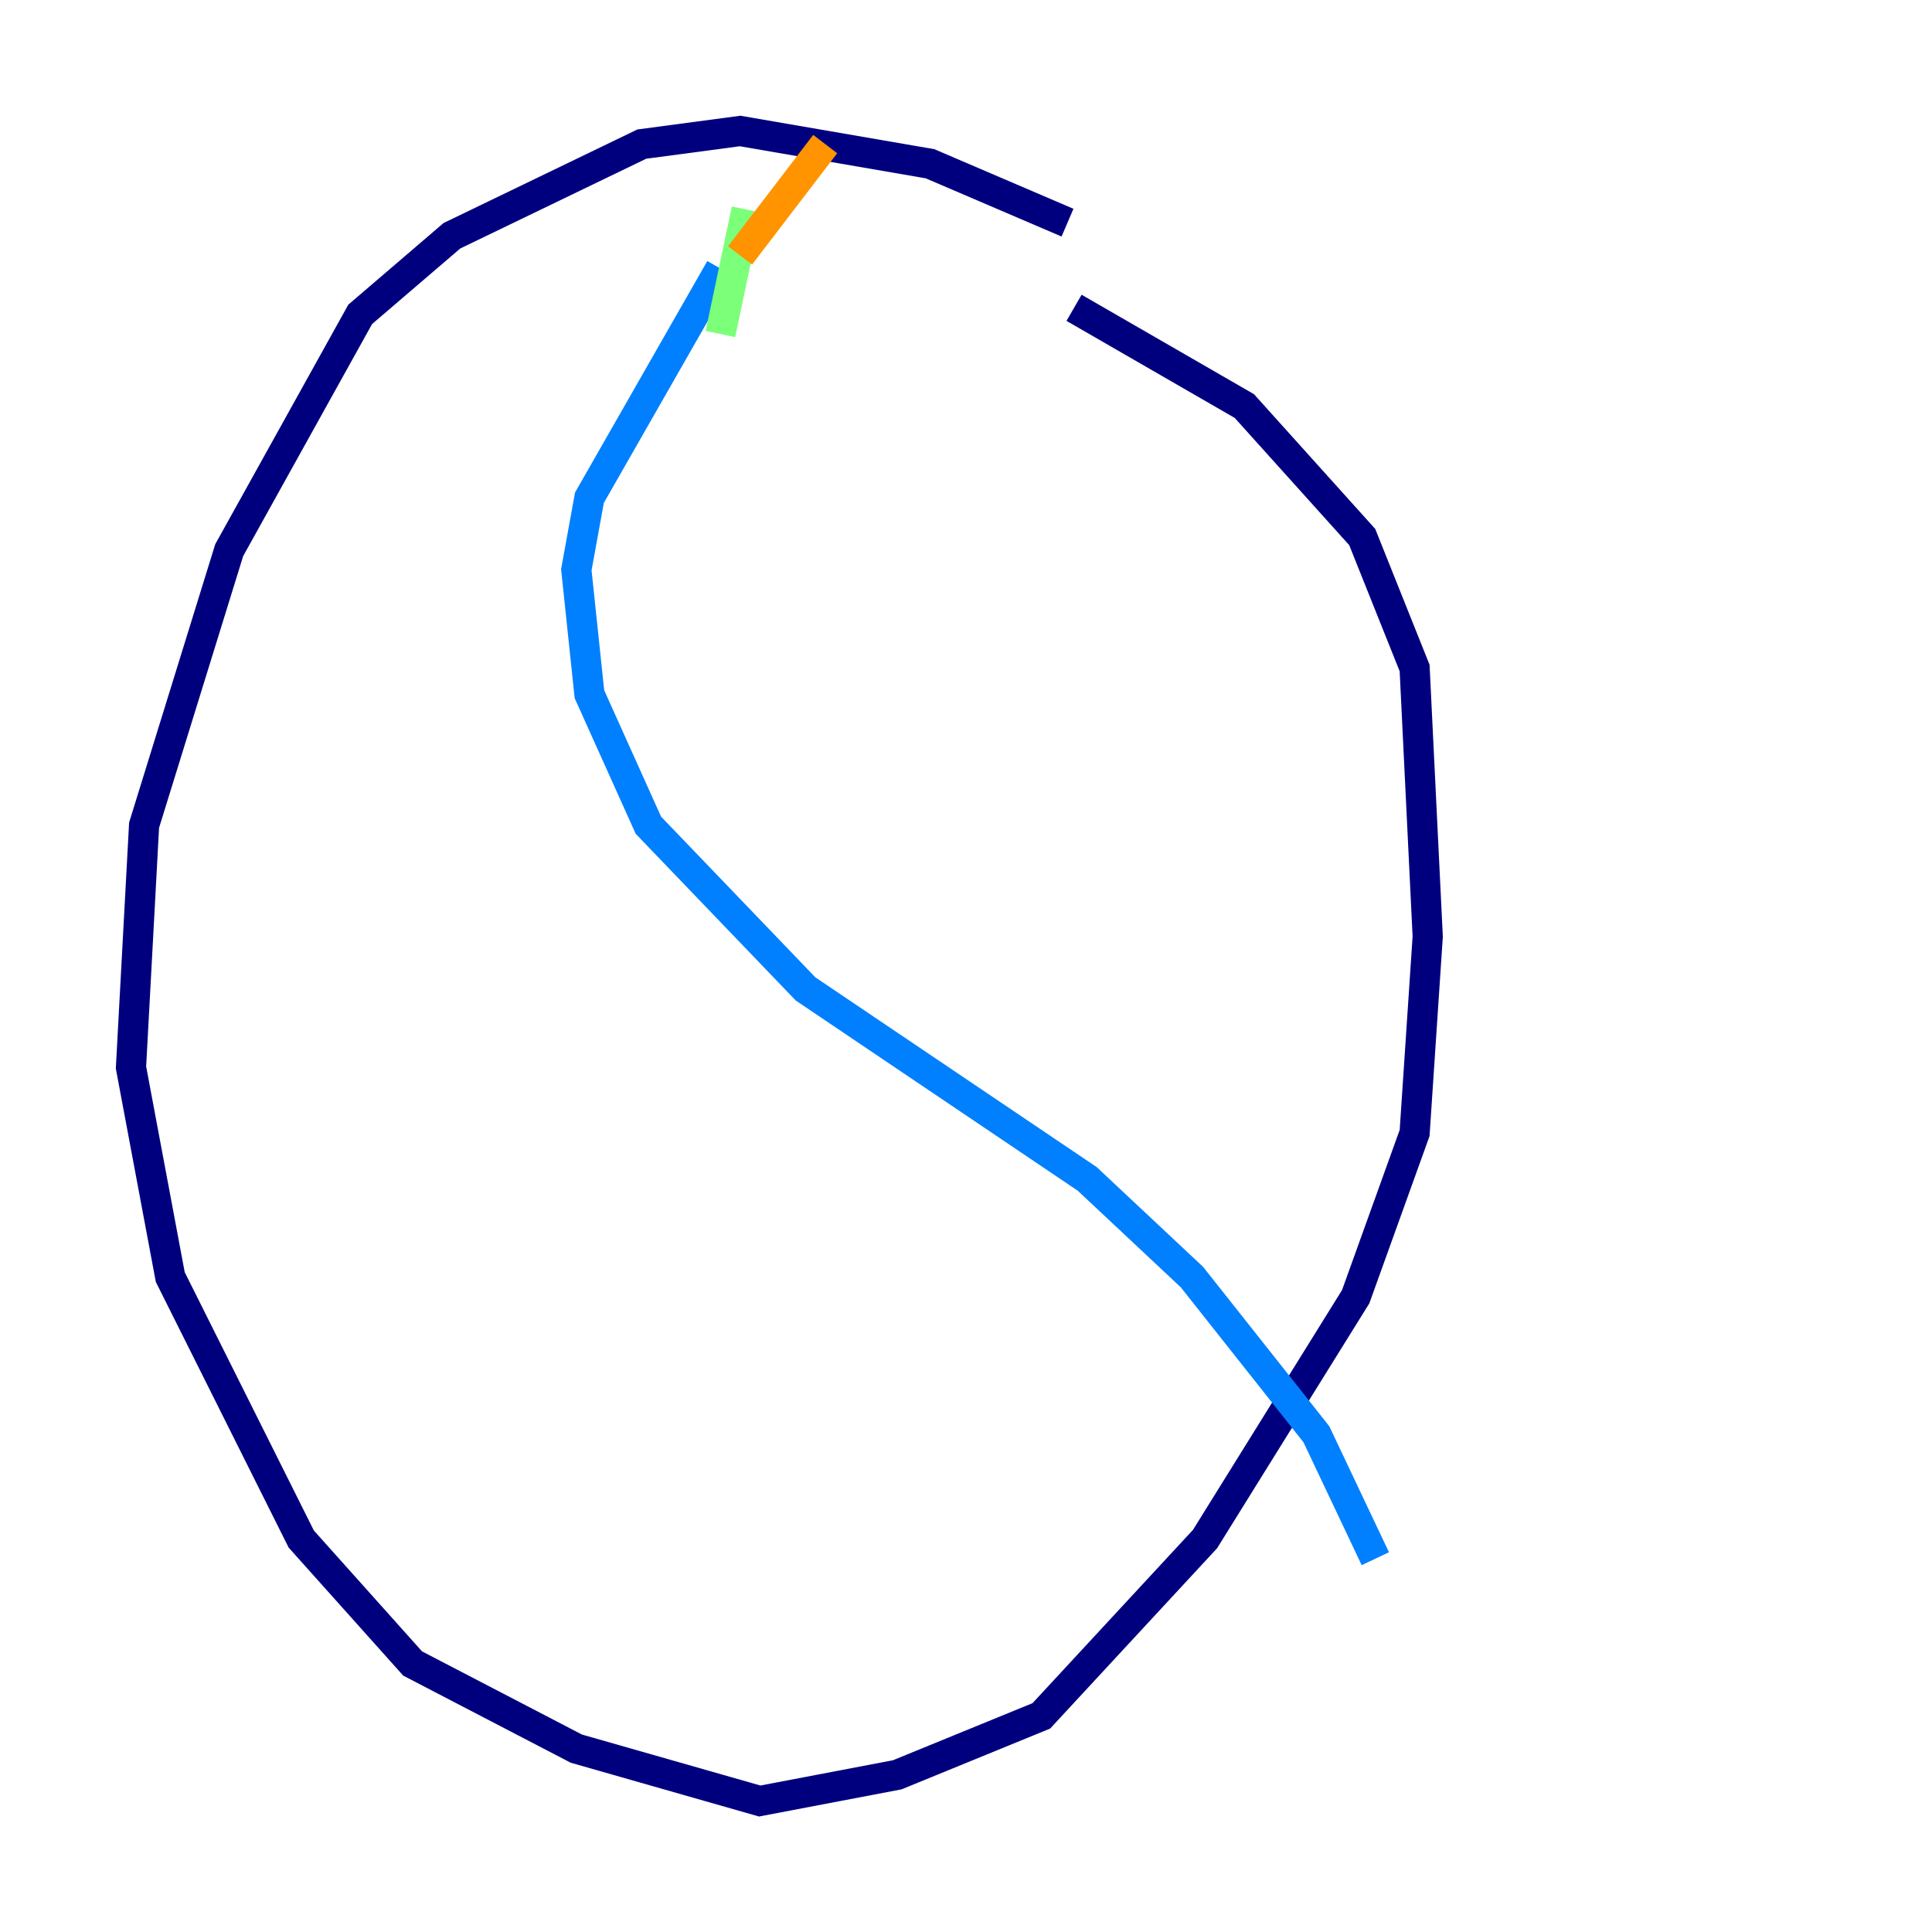 <?xml version="1.0" encoding="utf-8" ?>
<svg baseProfile="tiny" height="128" version="1.2" viewBox="0,0,128,128" width="128" xmlns="http://www.w3.org/2000/svg" xmlns:ev="http://www.w3.org/2001/xml-events" xmlns:xlink="http://www.w3.org/1999/xlink"><defs /><polyline fill="none" points="70.725,14.752 61.614,10.848 49.031,8.678 42.522,9.546 29.939,15.62 23.864,20.827 15.186,36.447 9.546,54.671 8.678,70.725 11.281,84.61 14.319,90.685 19.959,101.966 27.336,110.21 38.183,115.851 50.332,119.322 59.444,117.586 68.99,113.681 79.837,101.966 89.817,85.912 93.722,75.064 94.59,62.047 93.722,44.258 90.251,35.58 82.441,26.902 71.159,20.393" stroke="#00007f" stroke-width="2" /><polyline fill="none" points="47.729,17.79 39.051,32.976 38.183,37.749 39.051,45.993 42.956,54.671 53.37,65.519 72.027,78.102 78.969,84.61 87.214,95.024 91.119,103.268" stroke="#0080ff" stroke-width="2" /><polyline fill="none" points="47.729,22.129 49.464,13.885" stroke="#7cff79" stroke-width="2" /><polyline fill="none" points="54.671,9.546 49.031,16.922" stroke="#ff9400" stroke-width="2" /><polyline fill="none" points="36.881,22.997 36.881,22.997" stroke="#7f0000" stroke-width="2" /></svg>